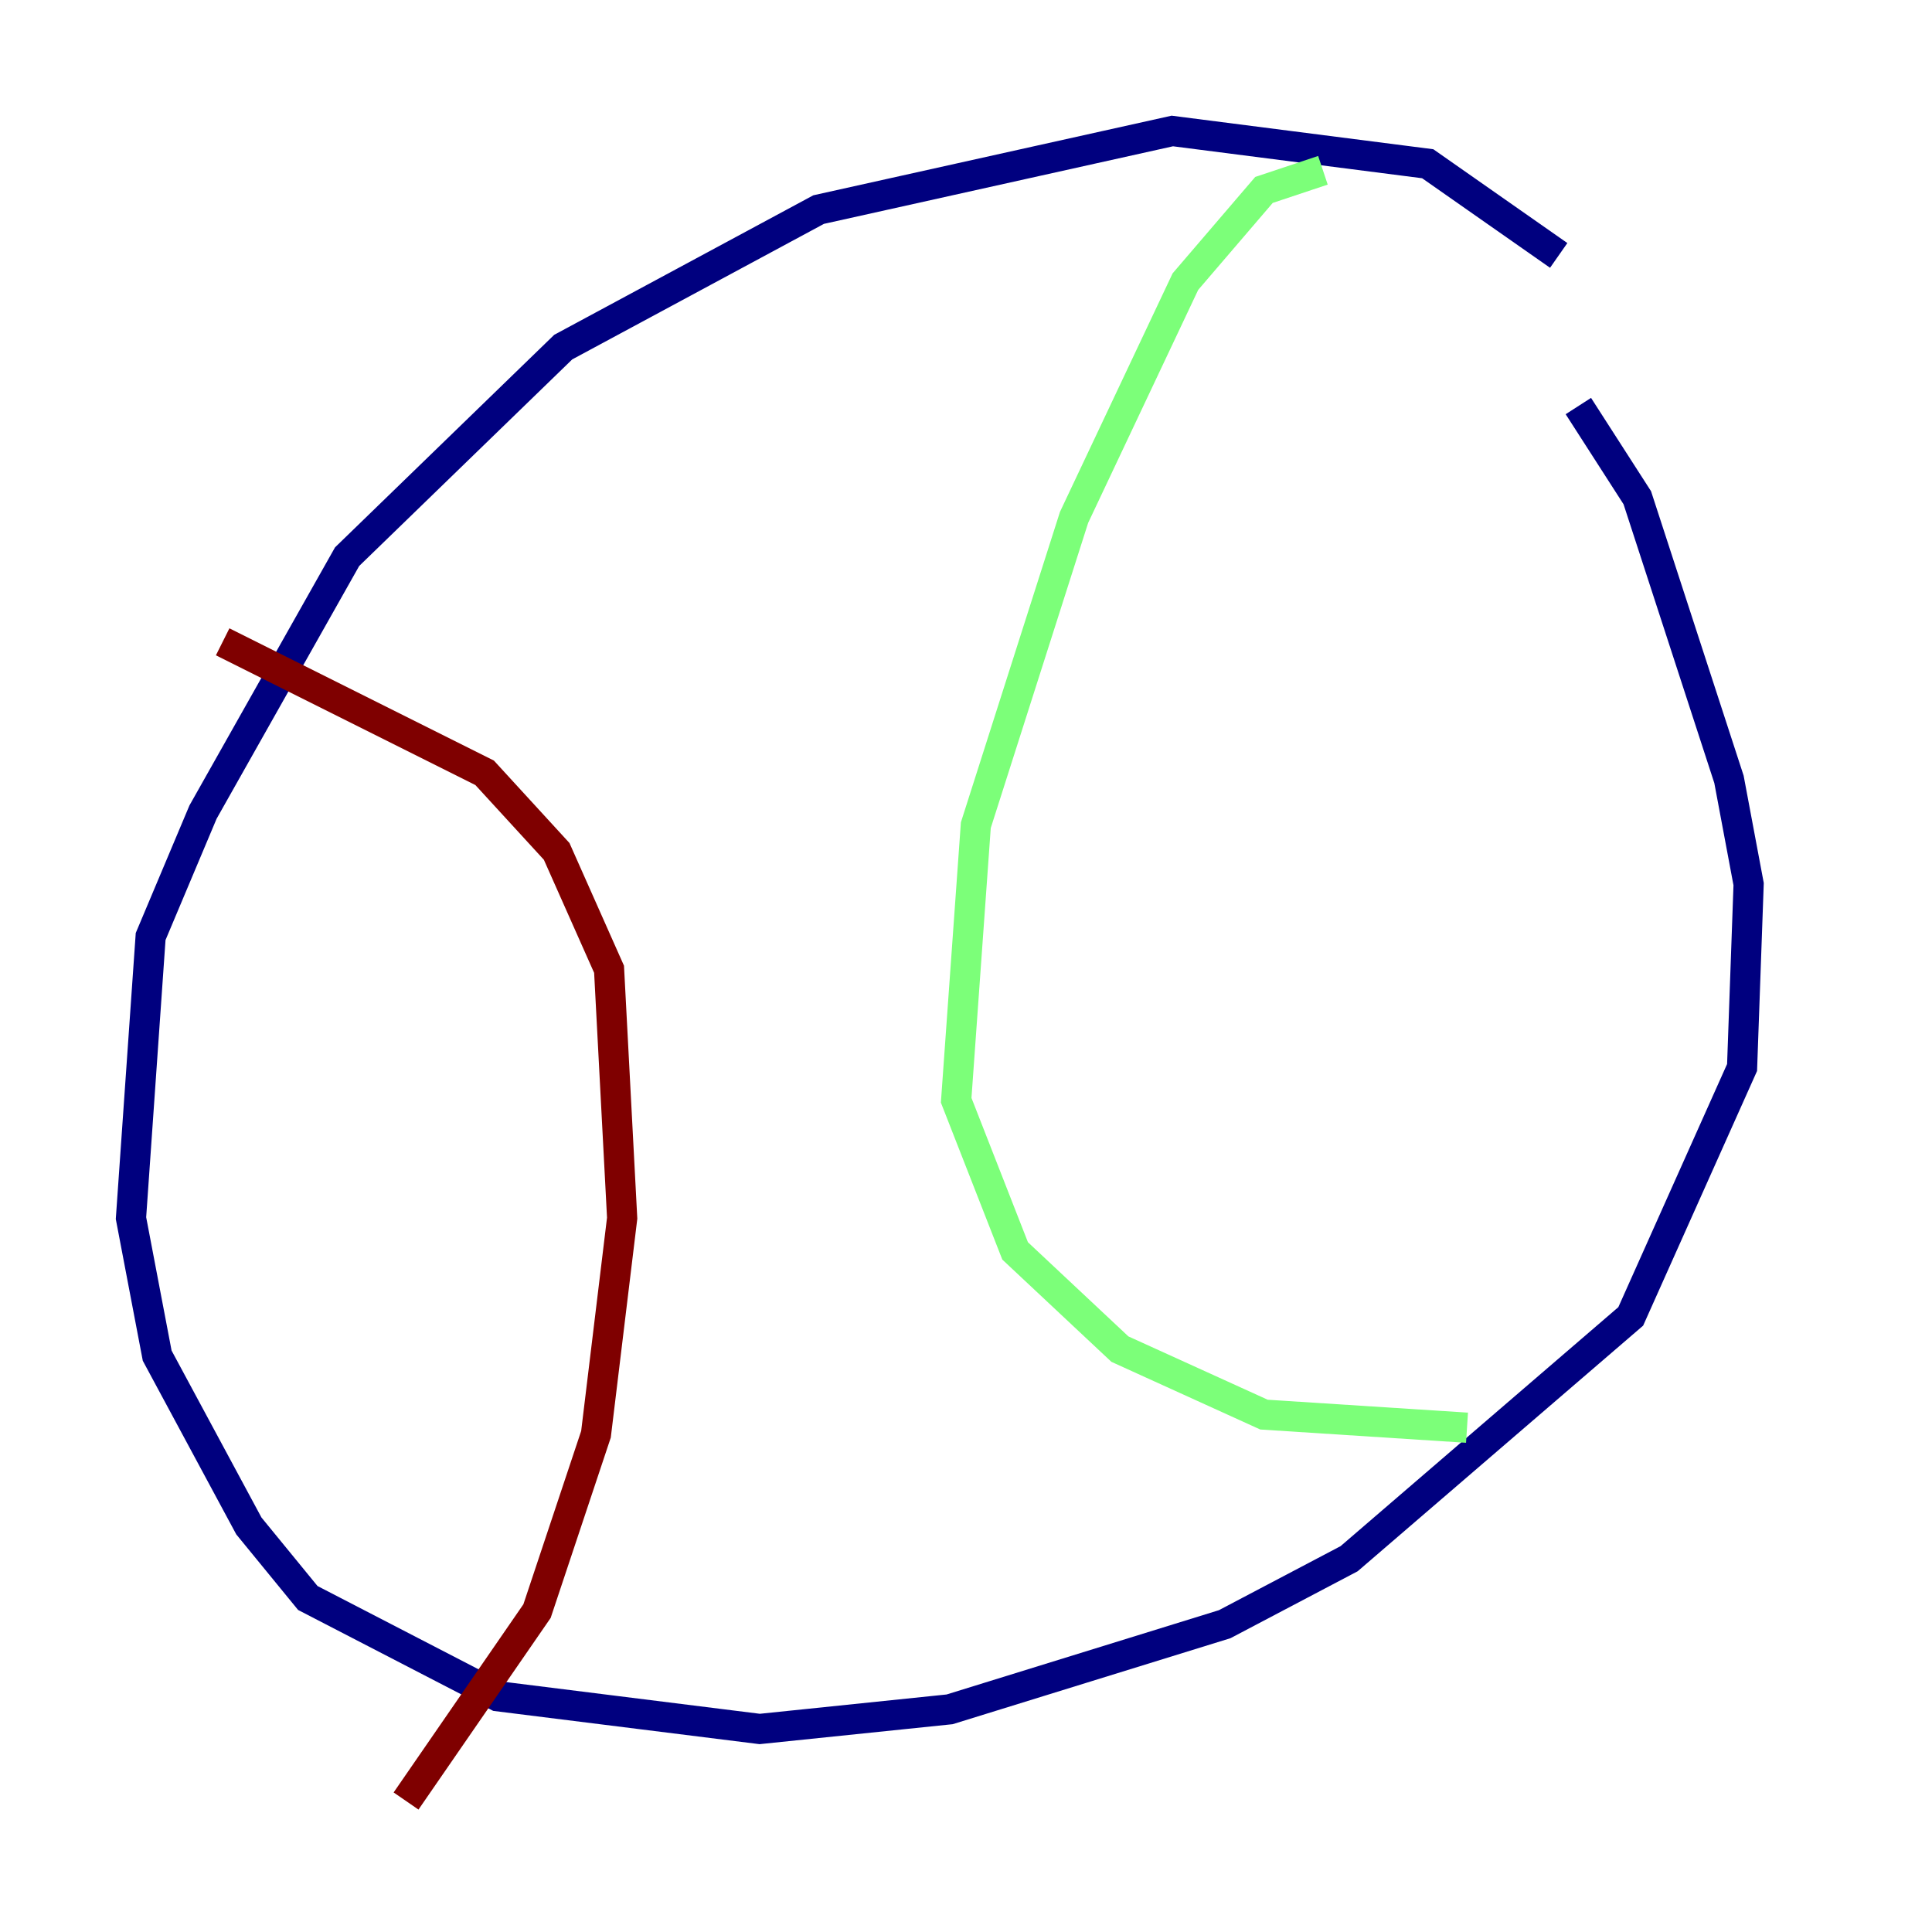 <?xml version="1.0" encoding="utf-8" ?>
<svg baseProfile="tiny" height="128" version="1.2" viewBox="0,0,128,128" width="128" xmlns="http://www.w3.org/2000/svg" xmlns:ev="http://www.w3.org/2001/xml-events" xmlns:xlink="http://www.w3.org/1999/xlink"><defs /><polyline fill="none" points="103.268,16.922 94.59,10.848 77.668,8.678 54.237,13.885 37.315,22.997 22.997,36.881 13.451,53.803 9.98,62.047 8.678,80.705 10.414,89.817 16.488,101.098 20.393,105.871 32.976,112.38 50.332,114.549 62.915,113.248 81.139,107.607 89.383,103.268 108.041,87.214 115.417,70.725 115.851,58.576 114.549,51.634 108.475,32.976 104.57,26.902" stroke="#00007f" stroke-width="2" /><polyline fill="none" points="87.647,11.281 83.742,12.583 78.536,18.658 71.159,34.278 64.651,54.671 63.349,72.895 67.254,82.875 74.197,89.383 83.742,93.722 97.193,94.59" stroke="#7cff79" stroke-width="2" /><polyline fill="none" points="14.752,42.522 32.108,51.2 36.881,56.407 40.352,64.217 41.22,80.705 39.485,95.024 35.58,106.739 26.902,119.322" stroke="#7f0000" stroke-width="2" /></svg>